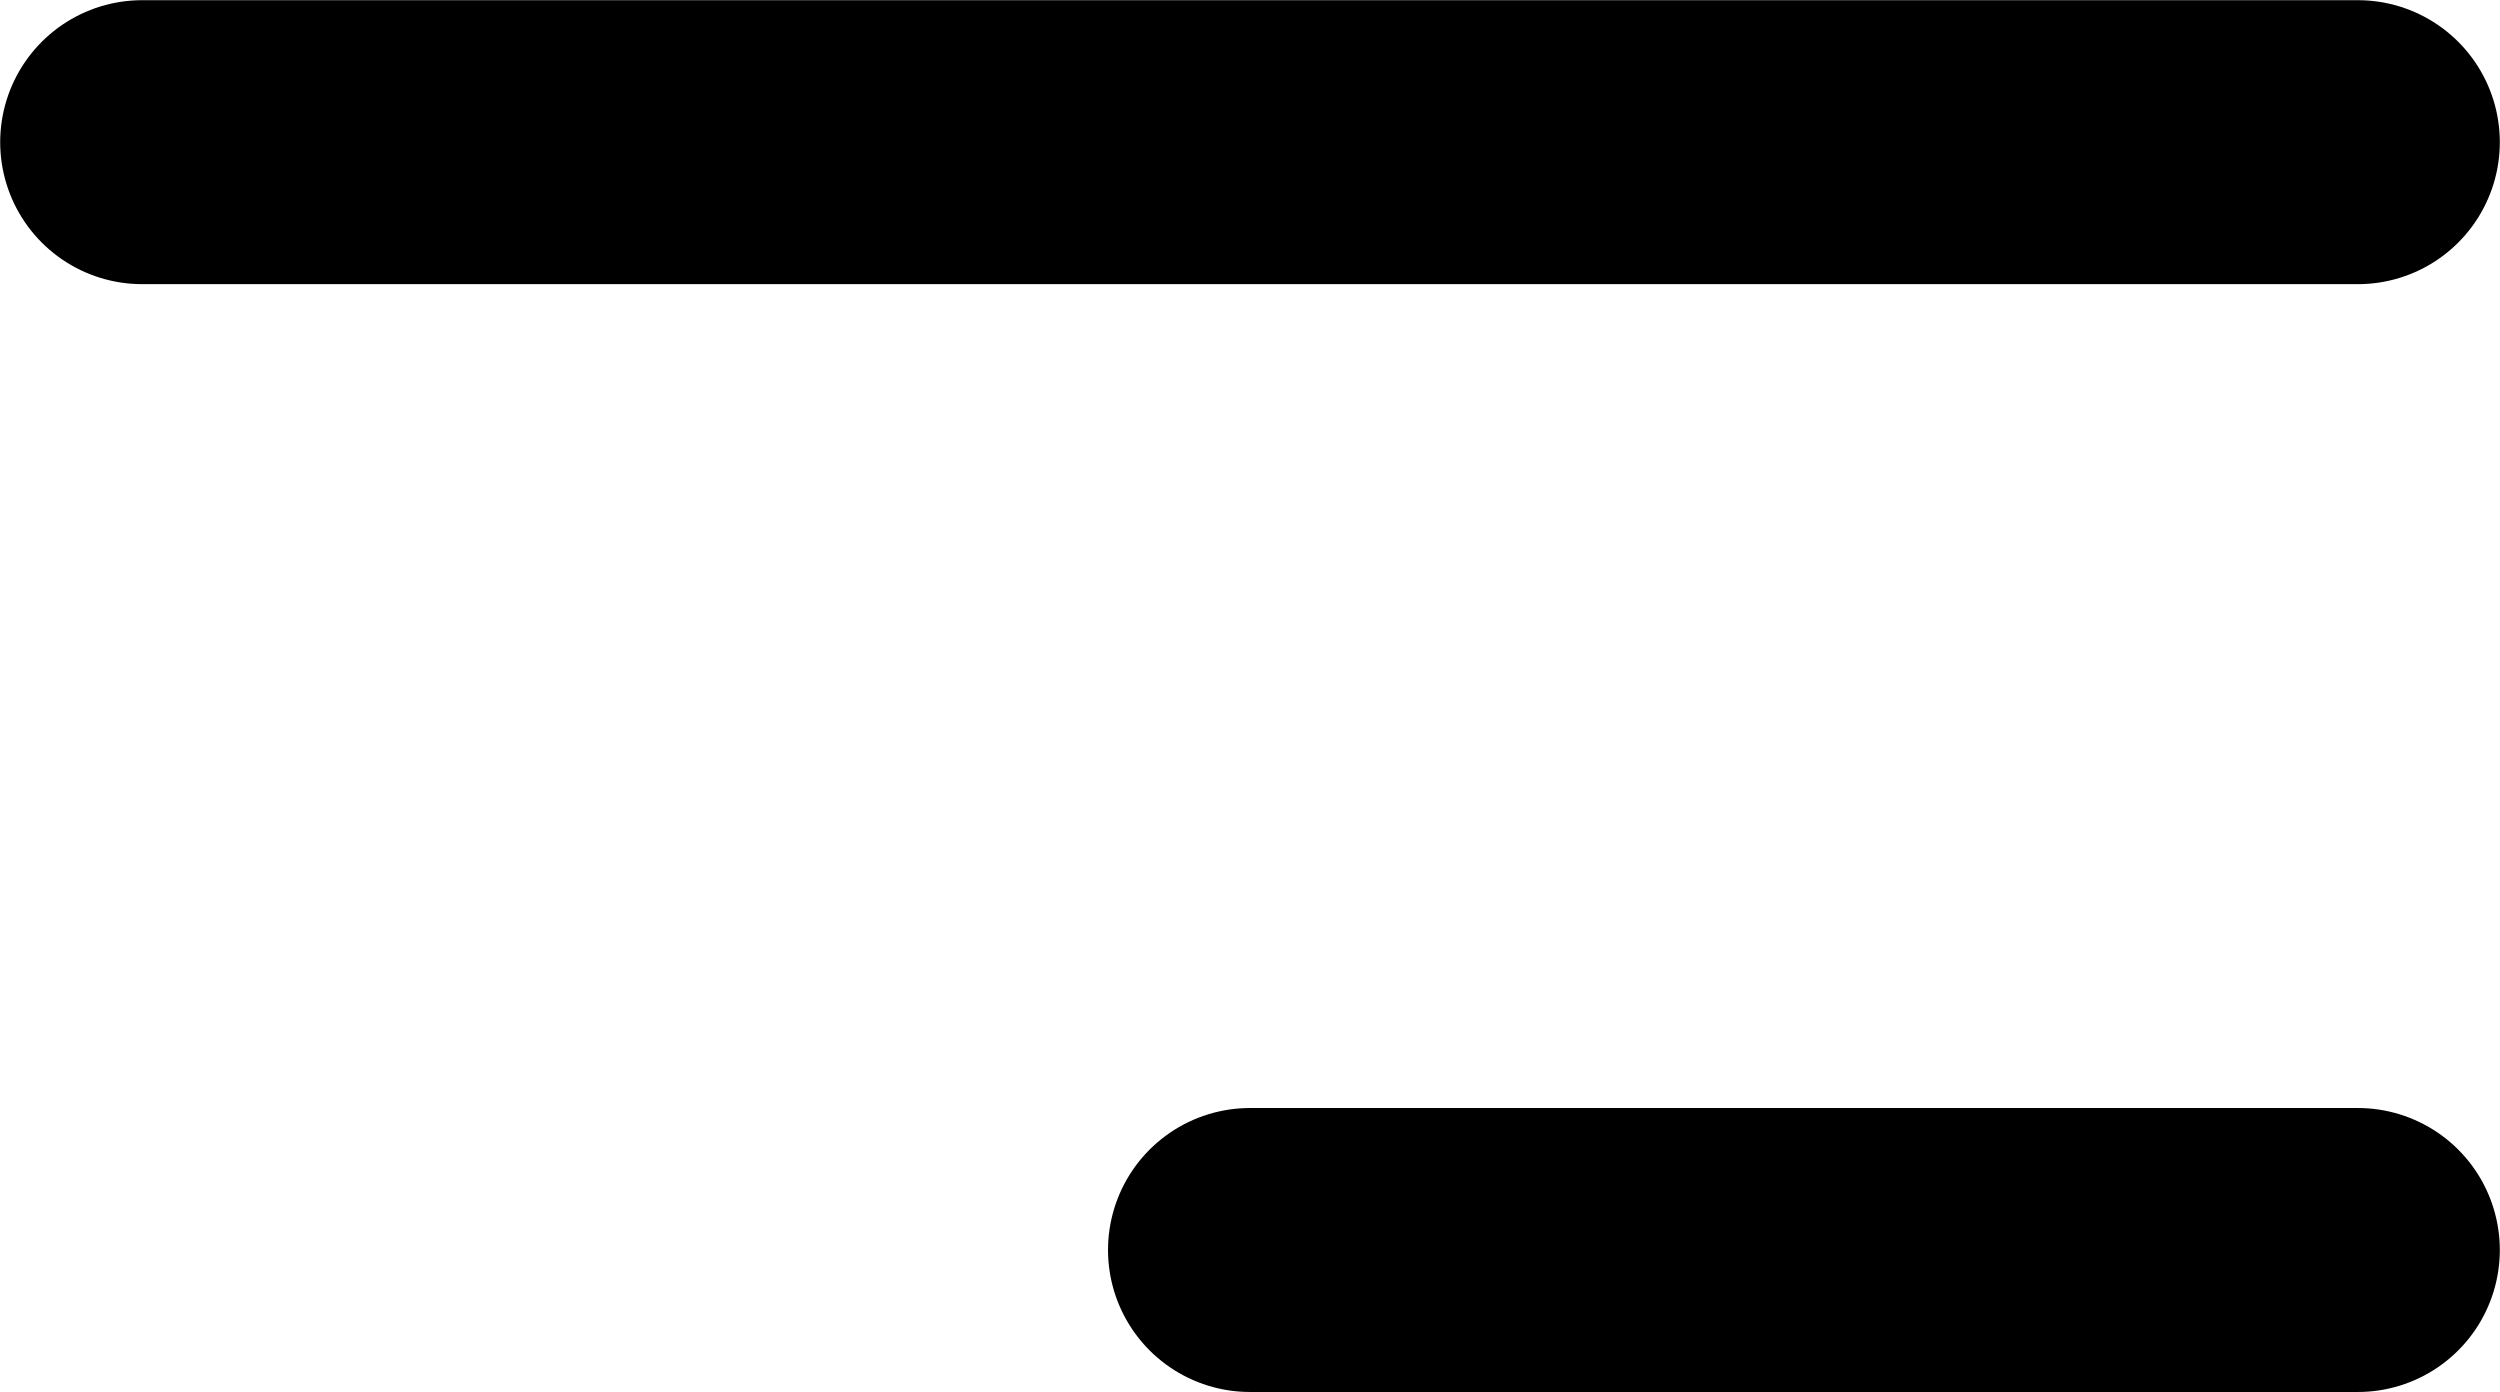 <svg xmlns="http://www.w3.org/2000/svg" viewBox="0 0 27.08 15.08"><line x1="1.54" y1="1.54" x2="25.54" y2="1.54" style="fill:none;stroke:#000;stroke-linecap:round;stroke-miterlimit:10;stroke-width:3.076px"/><line x1="13.54" y1="13.54" x2="25.54" y2="13.54" style="fill:none;stroke:#000;stroke-linecap:round;stroke-miterlimit:10;stroke-width:3.076px"/></svg>